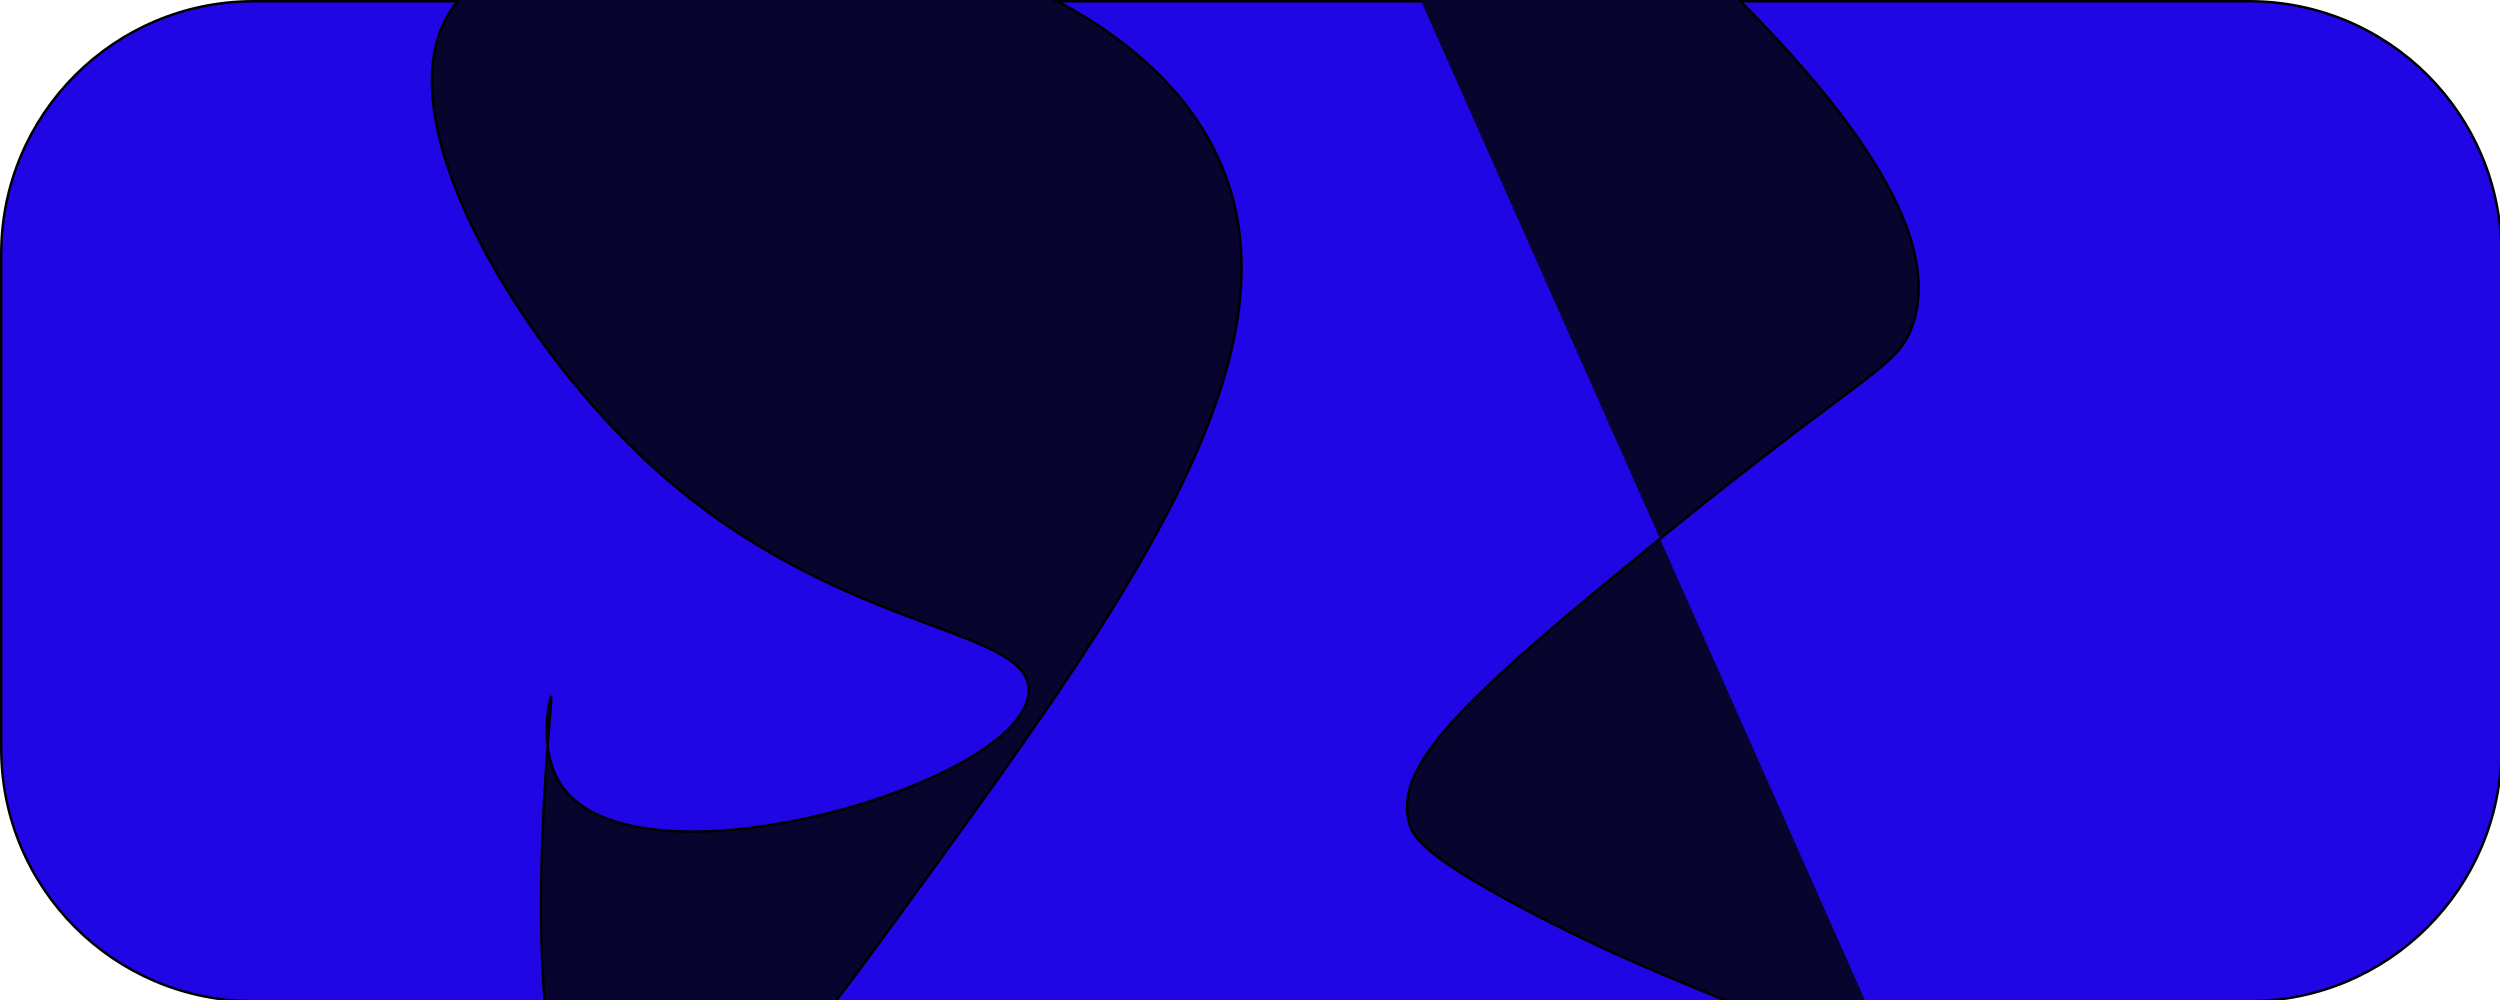 <?xml version="1.0" encoding="utf-8"?>
<!-- Generator: Adobe Illustrator 23.0.3, SVG Export Plug-In . SVG Version: 6.00 Build 0)  -->
<svg version="1.2" baseProfile="tiny" id="Слой_1"
	 xmlns="http://www.w3.org/2000/svg" xmlns:xlink="http://www.w3.org/1999/xlink" x="0px" y="0px" viewBox="0 0 1000 400"
	 xml:space="preserve">
<path fill="#2005E5" stroke="#000000" stroke-miterlimit="10" d="M899.5,400.5H101.5c-55.8,0-101-45.2-101-101V101.5
	c0-55.8,45.2-101,101-101h798.1c55.8,0,101,45.2,101,101v198.1C1000.5,355.3,955.3,400.5,899.5,400.5z"/>
<path fill="#07042D" stroke="#000000" stroke-miterlimit="10" d="M225.5,315.5c32.2,42.2,185-2.4,186-39c0.7-26.7-79.9-22.5-155-94
	c-51.2-48.7-102.4-135.1-77-177c37.4-61.8,254.4-47.5,306,54c40.2,79-34.7,181.7-126,307c-35,48-83.6,114.6-114,104
	c-45.1-15.8-24-192-25-192C220.2,278.5,214.3,300.7,225.5,315.5z"/>
<path fill="#07042D" stroke="#000000" stroke-miterlimit="10" d="M496.5-161.5c247.3,175.9,283.1,254.2,268,293
	c-6.5,16.7-18.8,16.8-114,95c-70.1,57.5-92,80.9-87,102c1.4,6.1,5.5,13.5,46,35c71.3,37.9,103.2,38.6,138,71
	c11,10.3,22.2,23.6,32,41"/>
</svg>
